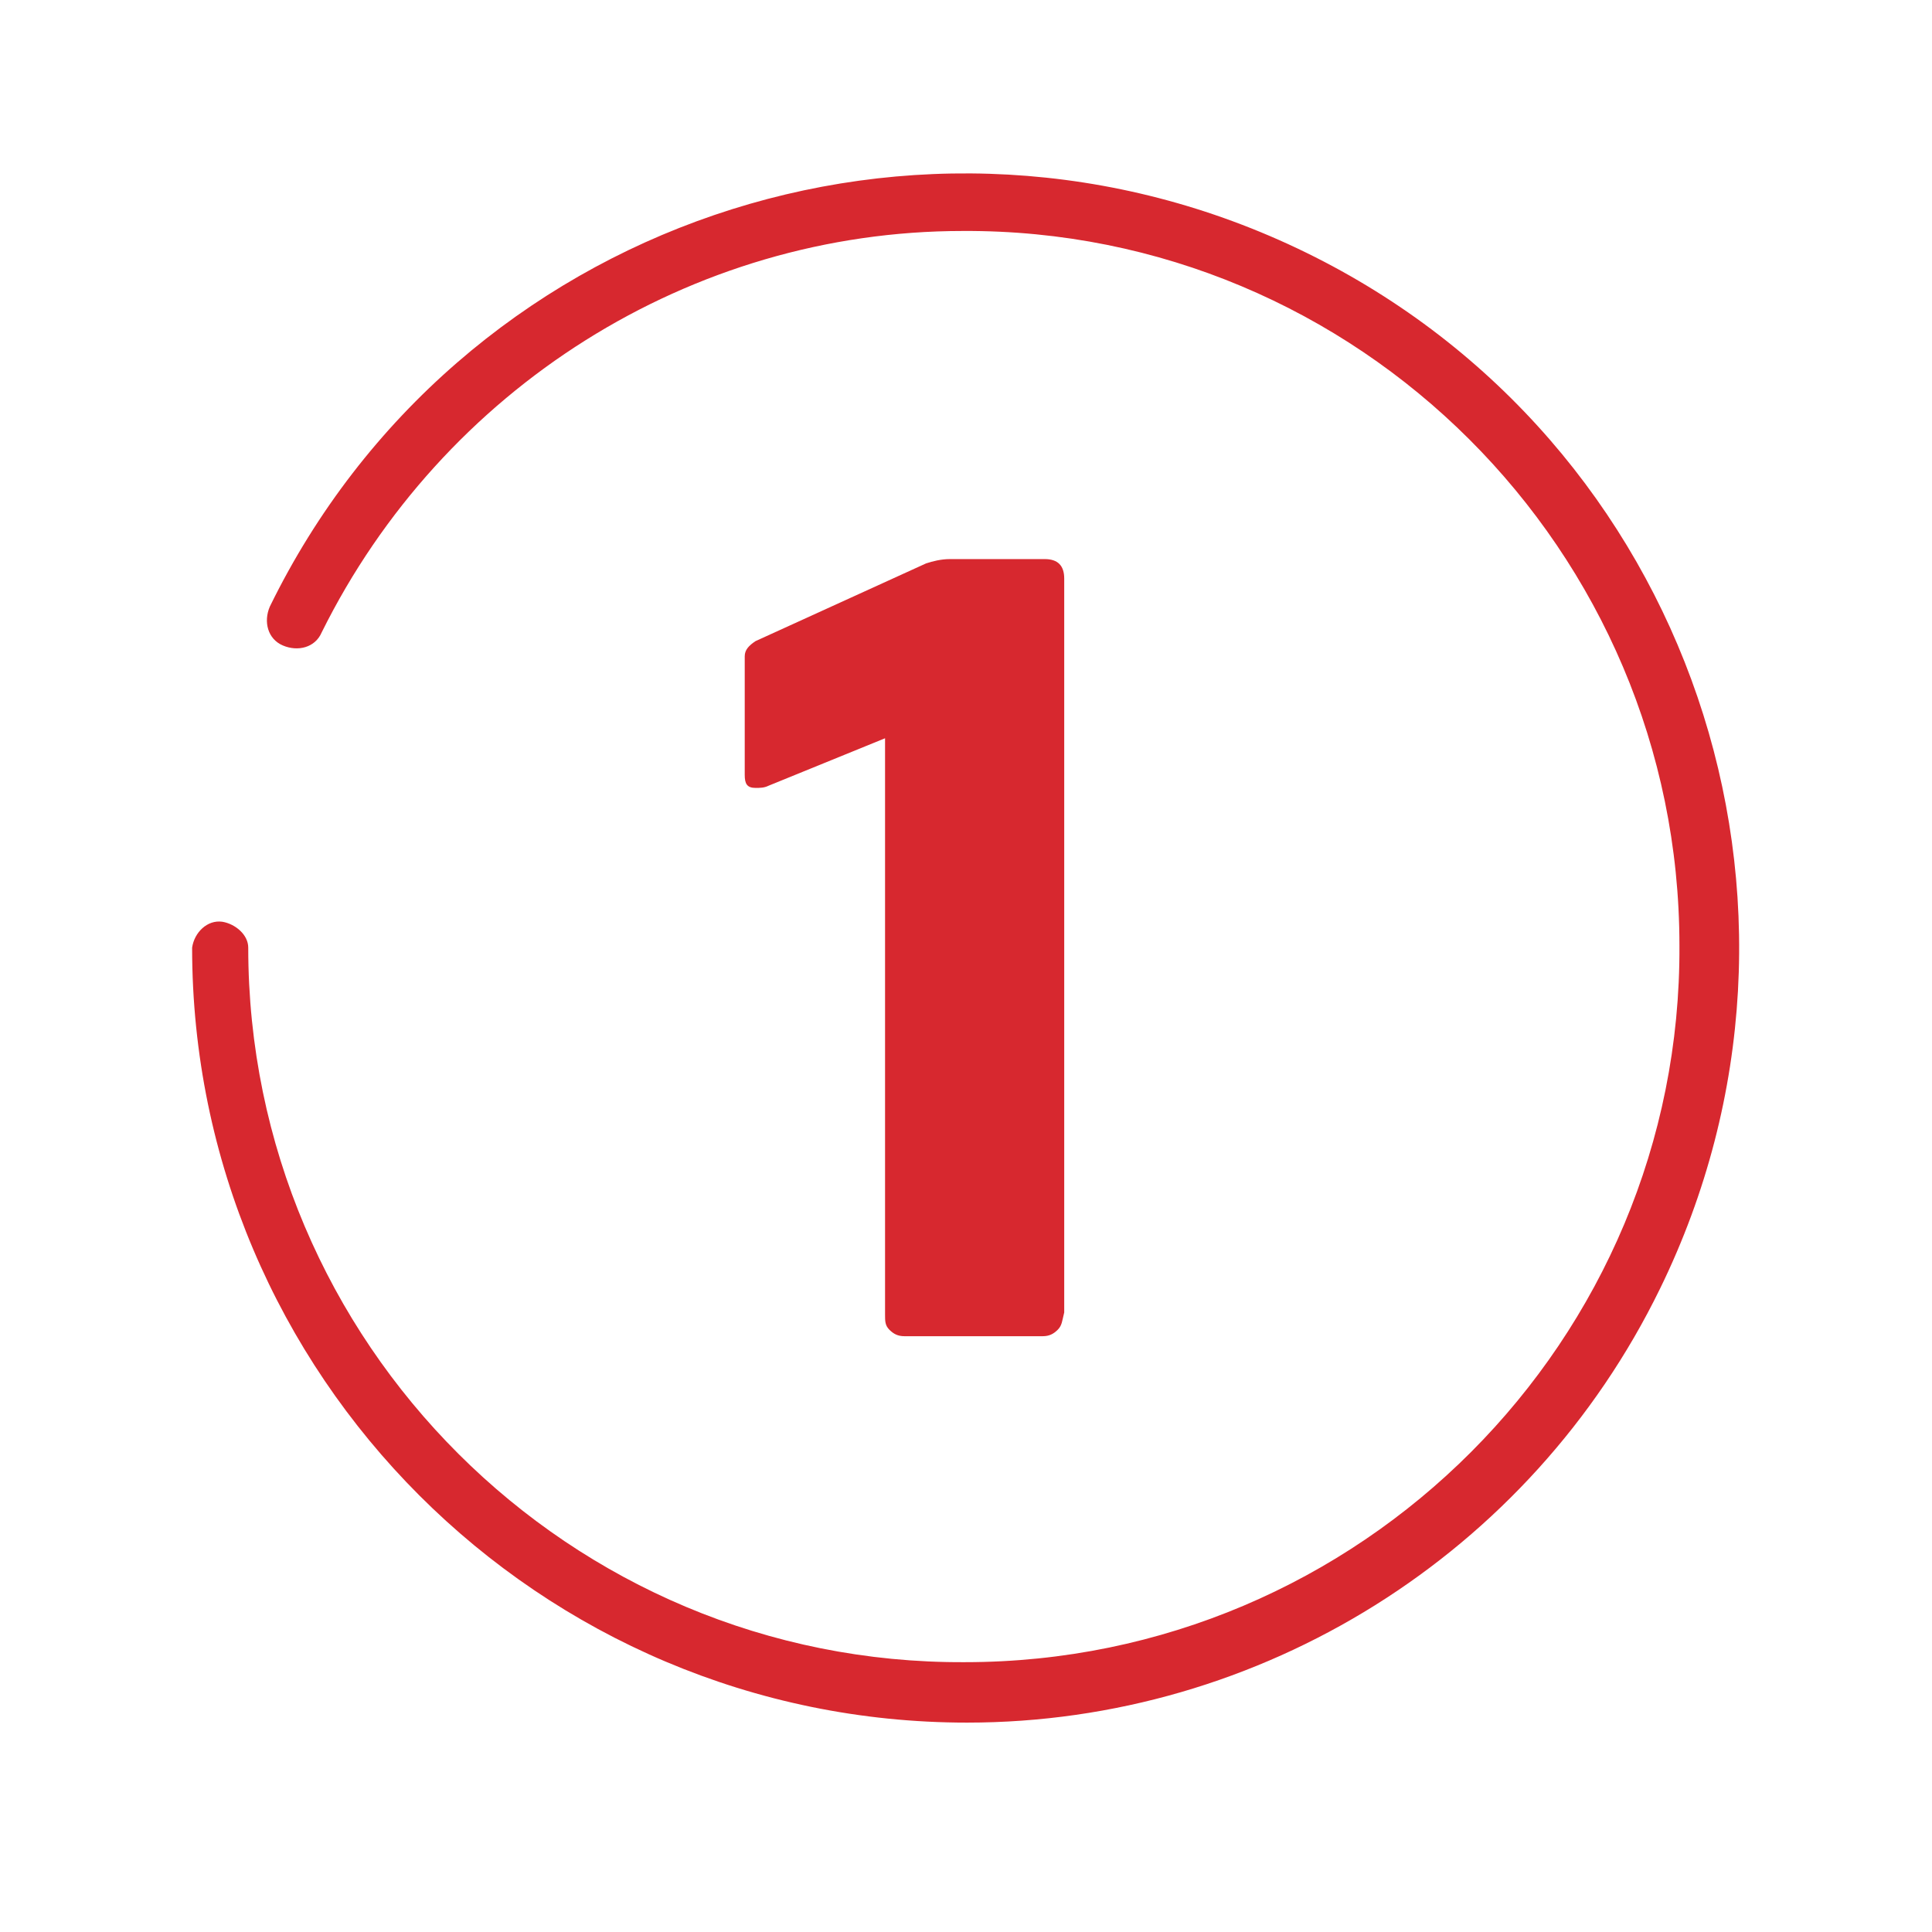 <?xml version="1.0" encoding="utf-8"?>
<!-- Generator: Adobe Illustrator 23.0.2, SVG Export Plug-In . SVG Version: 6.00 Build 0)  -->
<svg version="1.1" id="Capa_1" xmlns="http://www.w3.org/2000/svg" xmlns:xlink="http://www.w3.org/1999/xlink" x="0px" y="0px"
	 viewBox="0 0 89.5 89.5" style="enable-background:new 0 0 89.5 89.5;" xml:space="preserve">
<style type="text/css">
	.st0{fill:#D7282F;}
</style>
<path id="Trazado_231" class="st0" d="M44.8,79.8C25,79.8,8.9,63.7,8.9,43.9c0.1-0.7,0.7-1.3,1.4-1.2c0.6,0.1,1.2,0.6,1.2,1.2l0,0
	c0,18.3,14.9,33.2,33.2,33.1c18.3,0,33.2-14.9,33.1-33.2c0-18.3-14.9-33.2-33.2-33.1C32,10.7,20.5,18,14.9,29.3
	c-0.3,0.7-1.1,0.9-1.8,0.6c-0.7-0.3-0.9-1.1-0.6-1.8l0,0l0,0c8.7-17.8,30.2-25.1,48-16.4s25.1,30.2,16.4,48
	C70.9,72,58.4,79.8,44.8,79.8z"/>
<g>
	<path class="st0" d="M49,61.6c-0.2,0.2-0.4,0.3-0.7,0.3h-6.4c-0.3,0-0.5-0.1-0.7-0.3S41,61.2,41,60.9V34.2l-5.4,2.2
		c-0.2,0.1-0.4,0.1-0.6,0.1c-0.4,0-0.5-0.2-0.5-0.6v-5.5c0-0.3,0.2-0.5,0.5-0.7l7.9-3.6c0.3-0.1,0.7-0.2,1.1-0.2h4.4
		c0.6,0,0.9,0.3,0.9,0.9v34C49.2,61.2,49.2,61.4,49,61.6z"/>
</g>
</svg>

